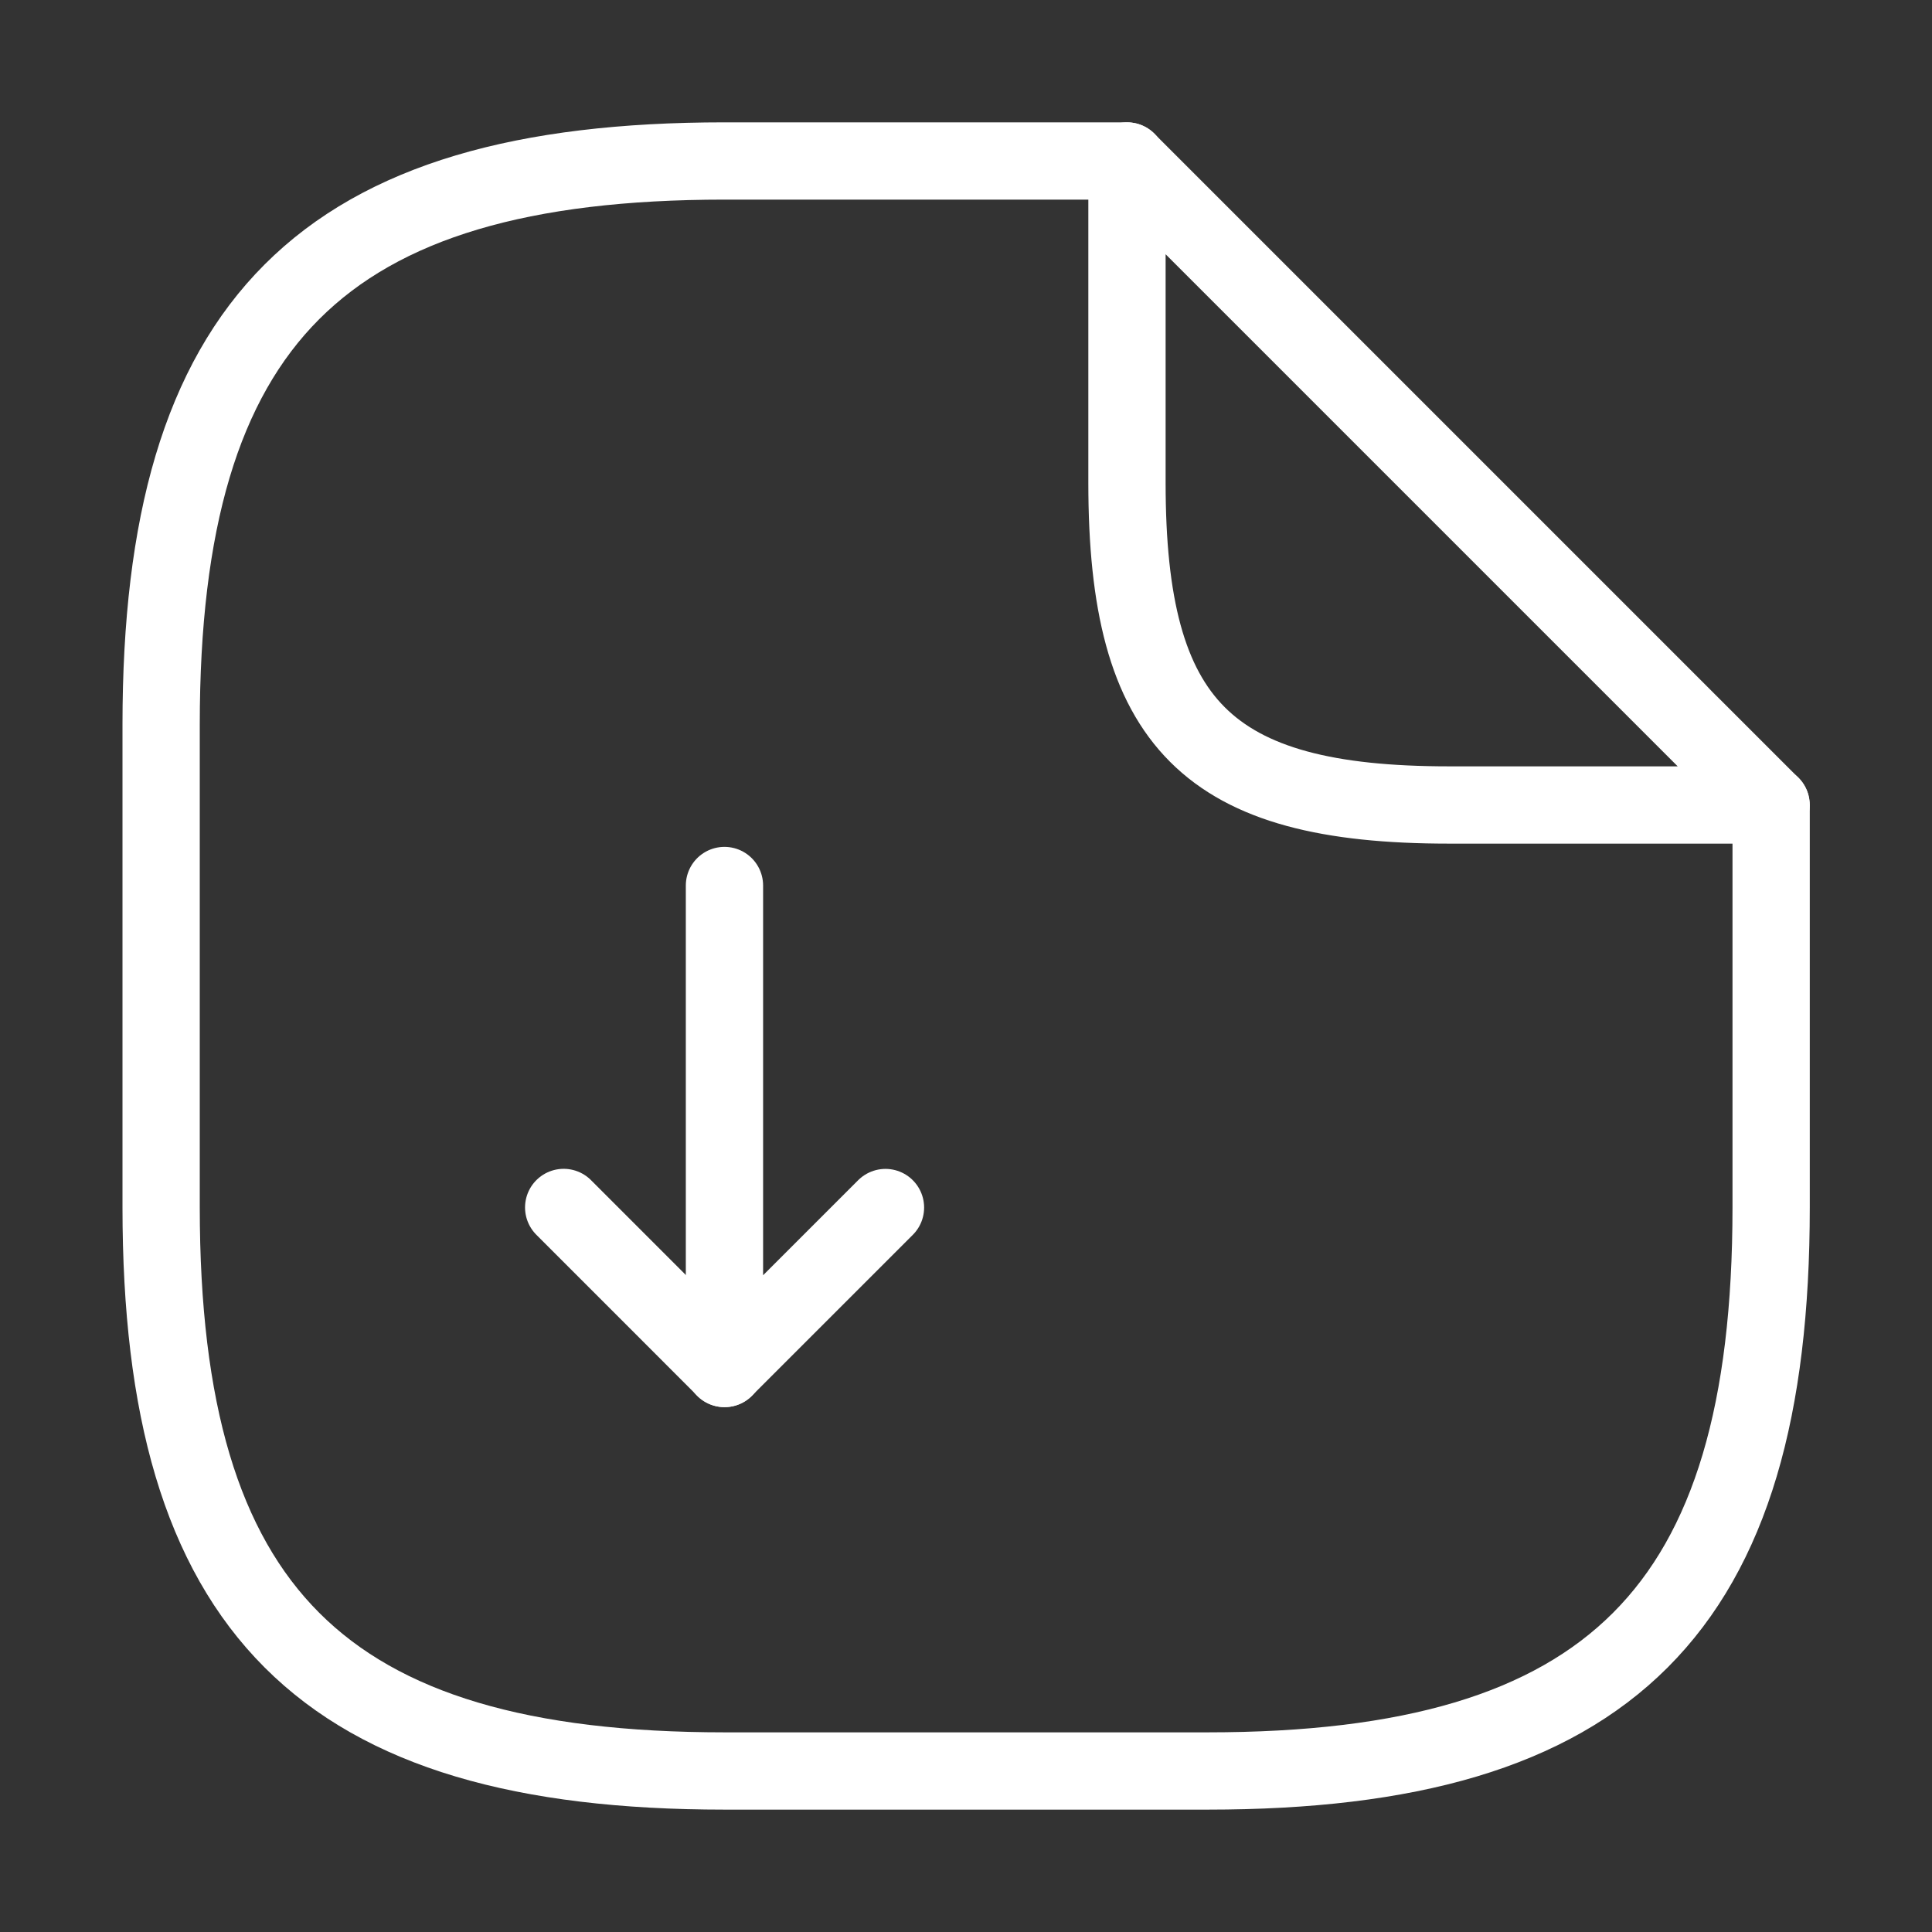 <svg width="50" height="50" viewBox="0 0 50 50" fill="none" xmlns="http://www.w3.org/2000/svg">
<rect x="0" y="0" width="50" height="50" fill="#333333" stroke="none"/>
<path d="M18.749 22.917V35.417L22.916 31.251" stroke="white" stroke-width="2" stroke-linecap="round" stroke-linejoin="round"/>
<path d="M18.754 35.416L14.588 31.249" stroke="white" stroke-width="2" stroke-linecap="round" stroke-linejoin="round"/>
<path d="M45.837 20.833V31.249C45.837 41.666 41.67 45.833 31.254 45.833H18.754C8.337 45.833 4.17 41.666 4.17 31.249V18.749C4.17 8.333 8.337 4.166 18.754 4.166H29.17" stroke="white" stroke-width="2" stroke-linecap="round" stroke-linejoin="round"/>
<path d="M45.833 20.833H37.499C31.25 20.833 29.166 18.749 29.166 12.499V4.166L45.833 20.833Z" stroke="white" stroke-width="2" stroke-linecap="round" stroke-linejoin="round"/>
</svg>
